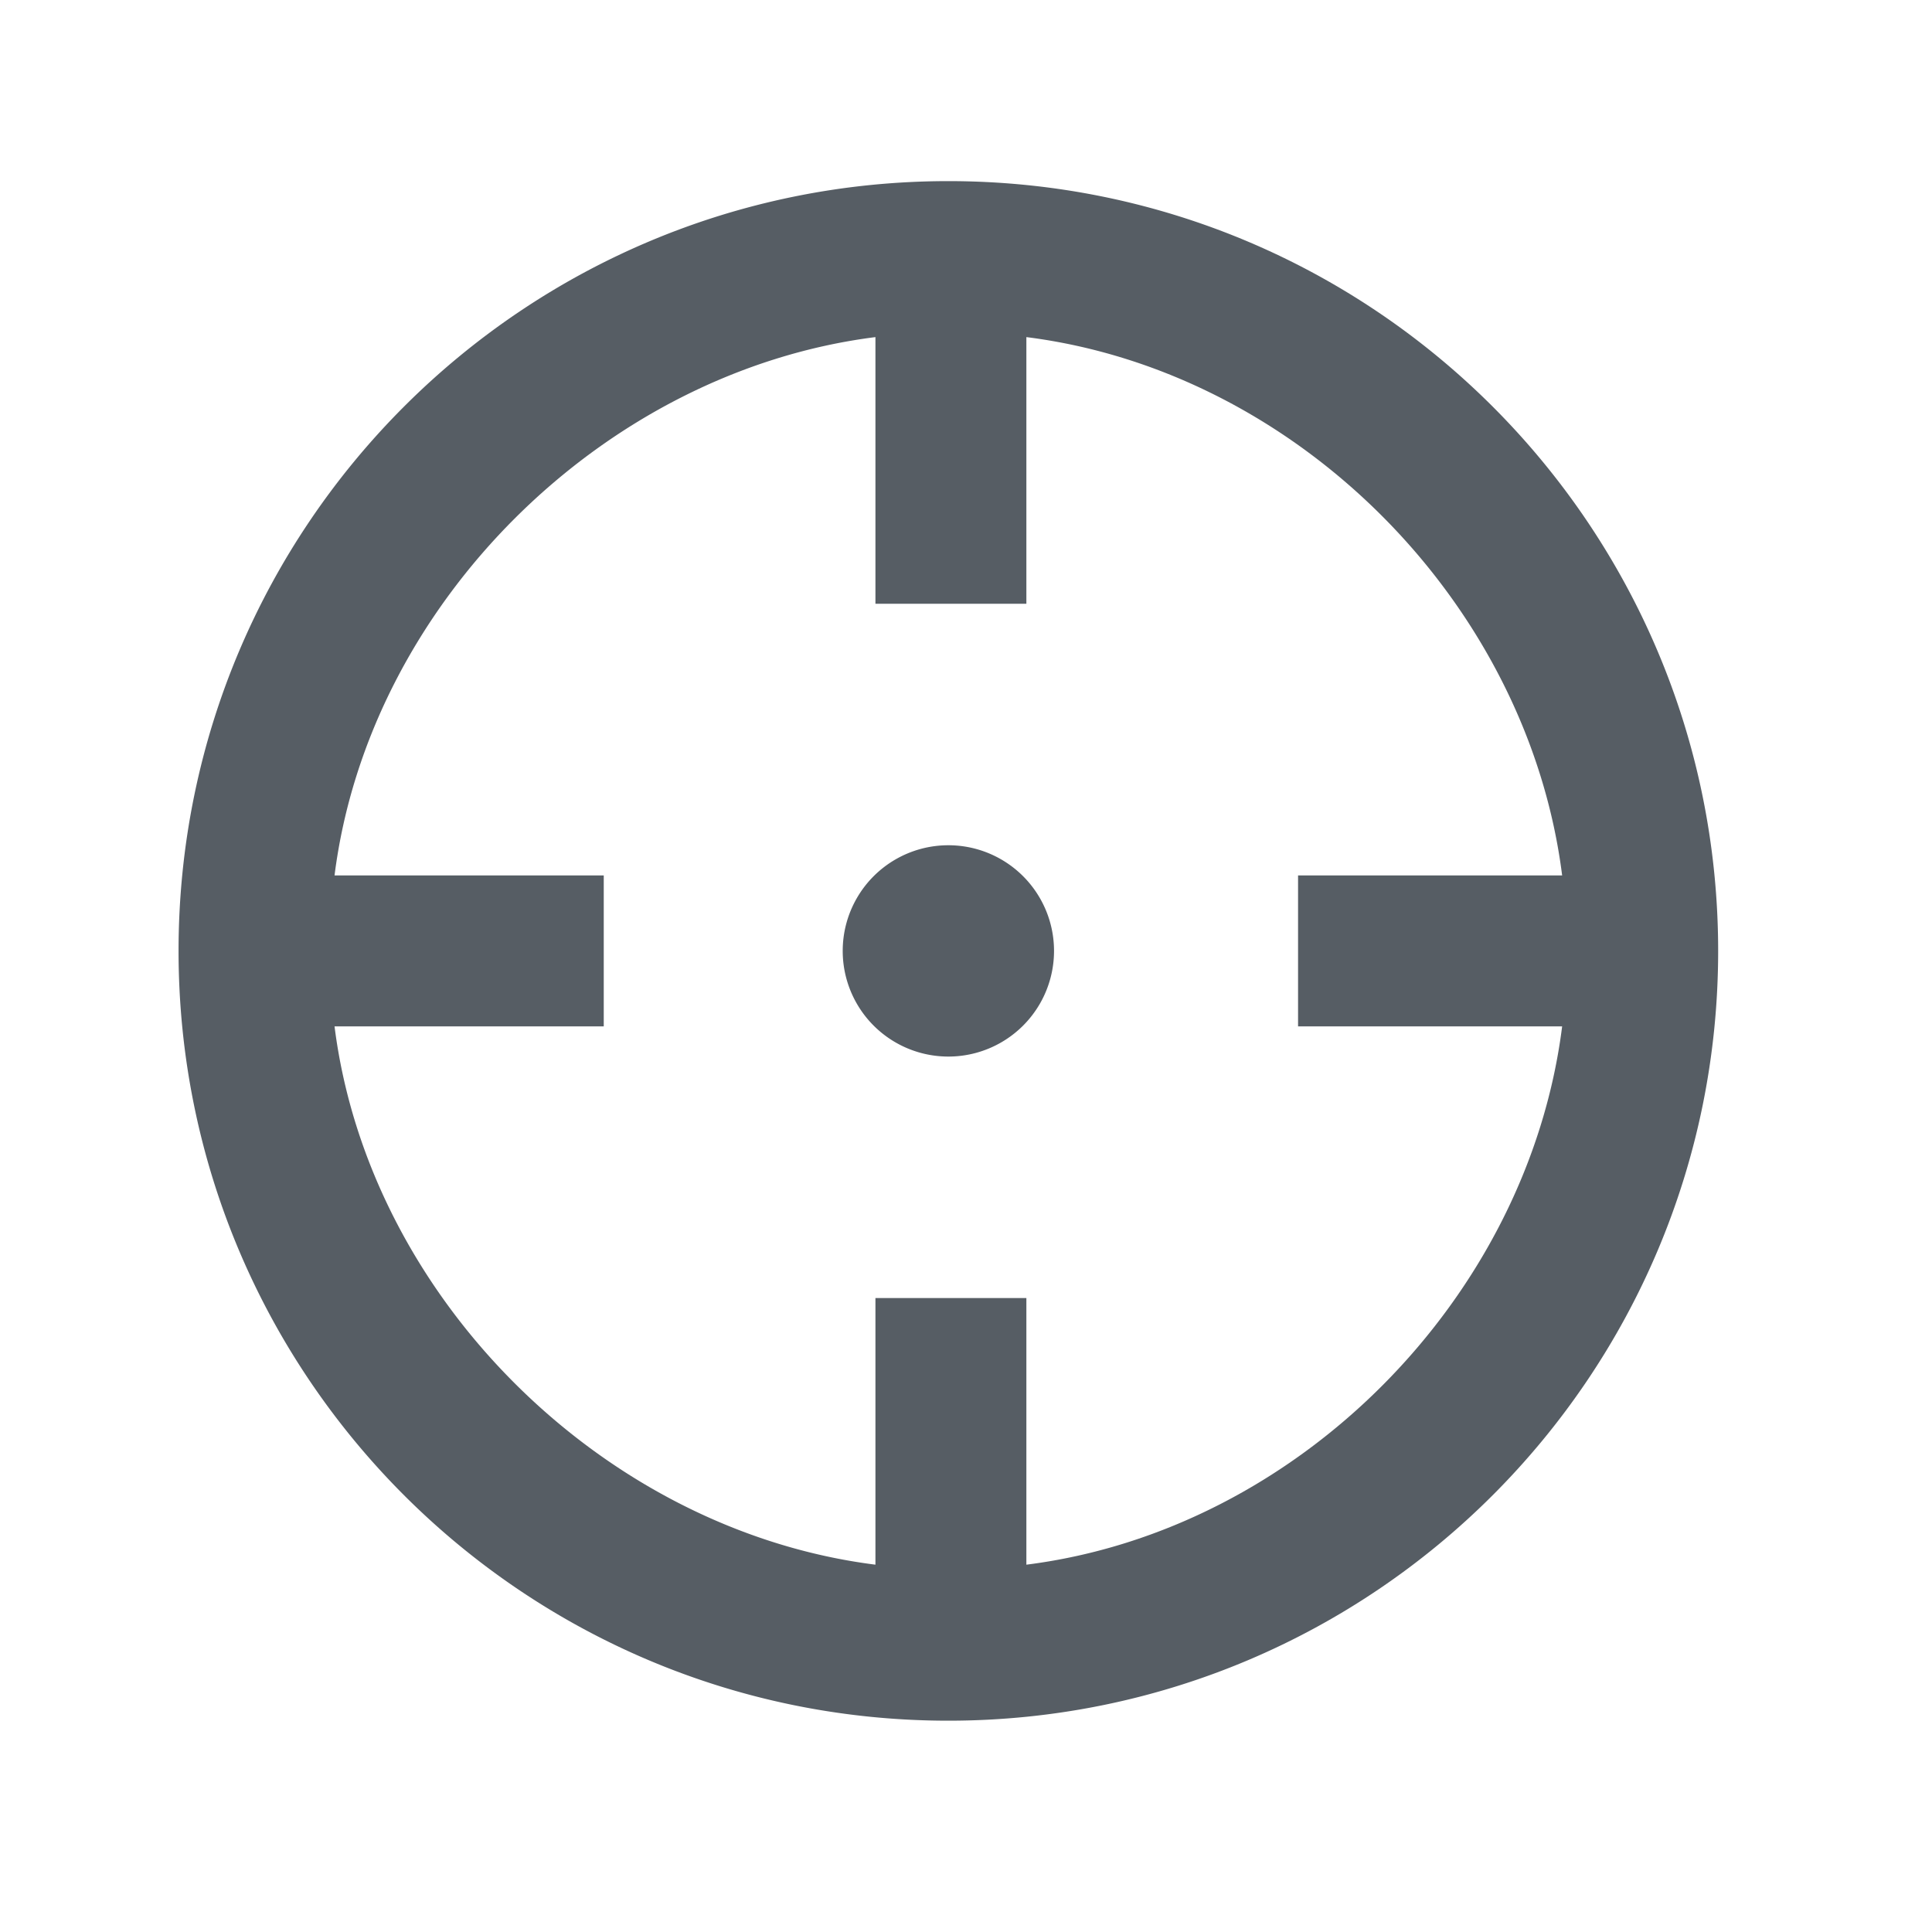 <?xml version="1.0" standalone="no"?><!DOCTYPE svg PUBLIC "-//W3C//DTD SVG 1.1//EN" "http://www.w3.org/Graphics/SVG/1.1/DTD/svg11.dtd"><svg t="1757286214645" class="icon" viewBox="0 0 1024 1024" version="1.1" xmlns="http://www.w3.org/2000/svg" p-id="22430" xmlns:xlink="http://www.w3.org/1999/xlink" width="200" height="200"><path d="M502.656 448a56 56 0 1 0 0 112 56 56 0 0 0 0-112z m0-352C277.312 96 94.64 278.672 94.64 504S277.312 912 502.64 912C728 912 910.656 729.312 910.656 504S728 96 502.656 96zM544 829.312V688h-80v141.312C320 811.136 195.488 688 177.312 544H320v-80h-142.688C195.488 320 320 196.848 464 178.672V320h80v-141.328C688 196.848 809.808 320 827.968 464H688v80h139.968C809.824 688 688 811.152 544 829.312z" fill="#565D64" p-id="22431"></path></svg>